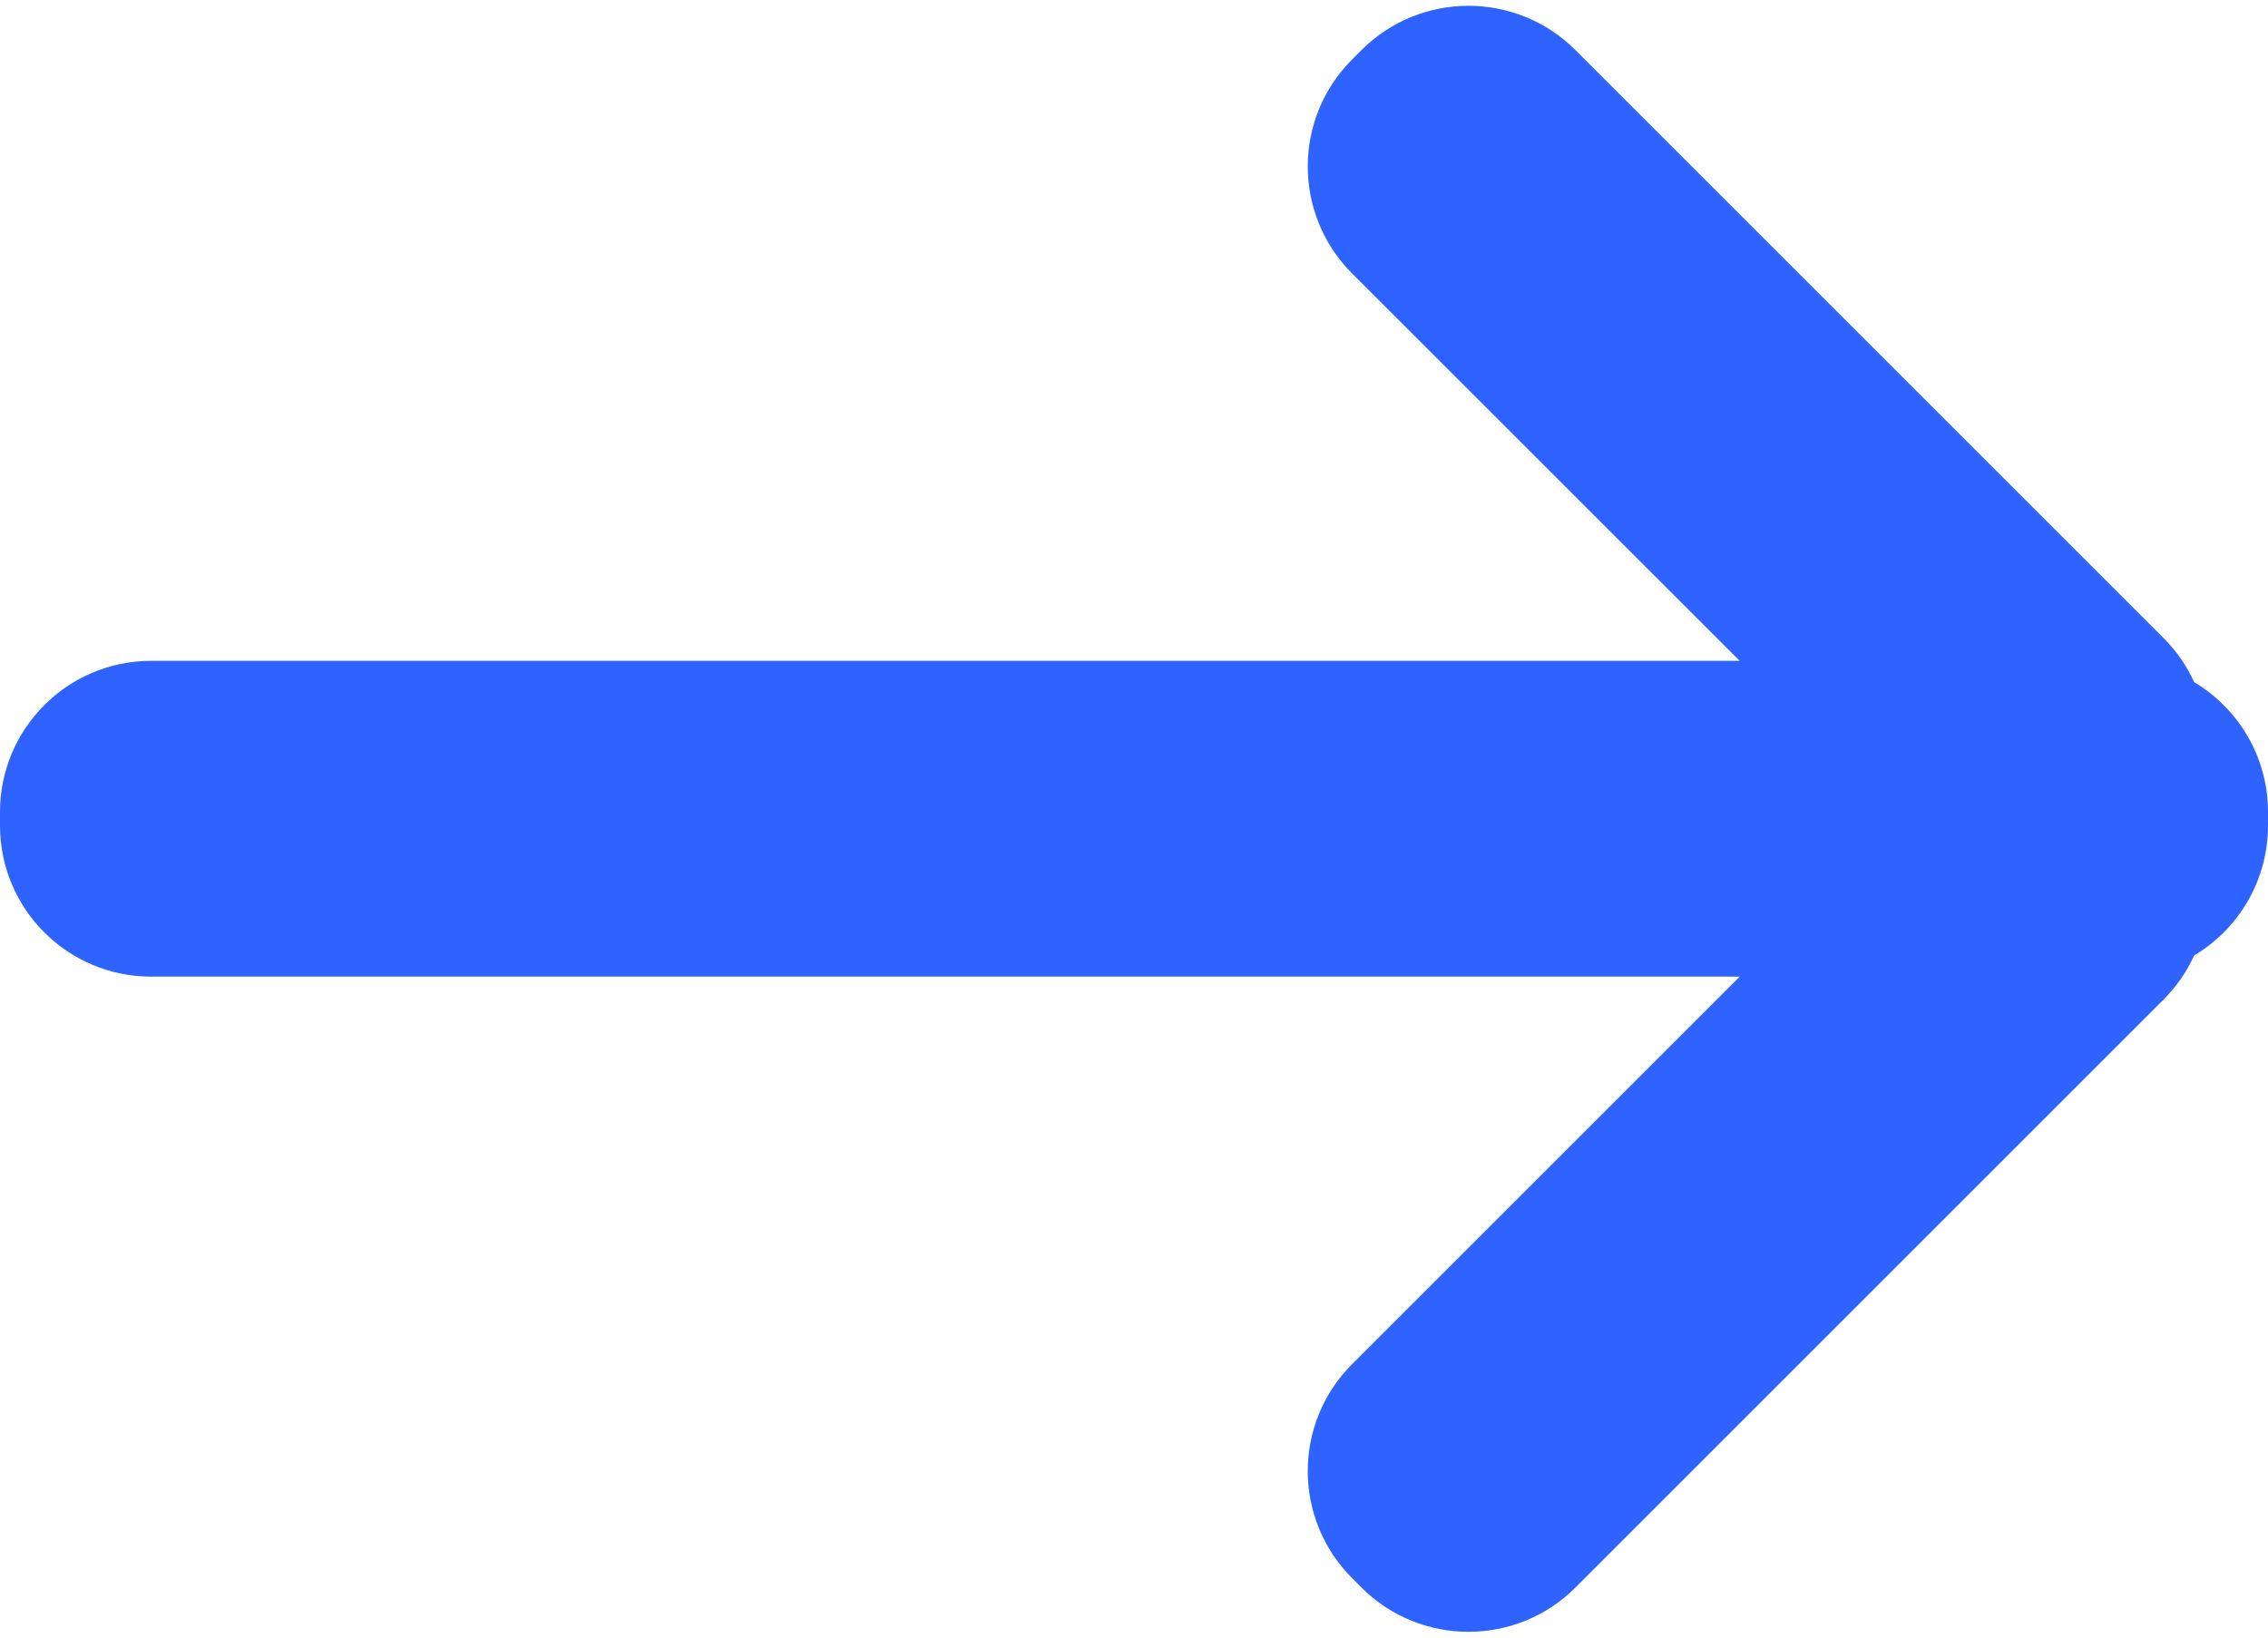 <svg width="18" height="13" viewBox="0 0 18 13" fill="none" xmlns="http://www.w3.org/2000/svg">
<path fill-rule="evenodd" clip-rule="evenodd" d="M13.807 5.246H1.2C0.537 5.246 0 5.784 0 6.446V6.553C0 7.216 0.537 7.753 1.2 7.753H13.807L10.73 10.83C10.262 11.299 10.262 12.058 10.73 12.527L10.806 12.603C11.275 13.071 12.034 13.071 12.503 12.603L17.17 7.936C17.275 7.831 17.356 7.712 17.414 7.585C17.765 7.375 18 6.992 18 6.553V6.446C18 6.008 17.765 5.625 17.414 5.415C17.356 5.288 17.275 5.169 17.17 5.064L12.503 0.397C12.034 -0.071 11.275 -0.071 10.806 0.397L10.73 0.473C10.262 0.942 10.262 1.701 10.73 2.17L13.807 5.246Z" fill="#2F63FF"/>
</svg>
